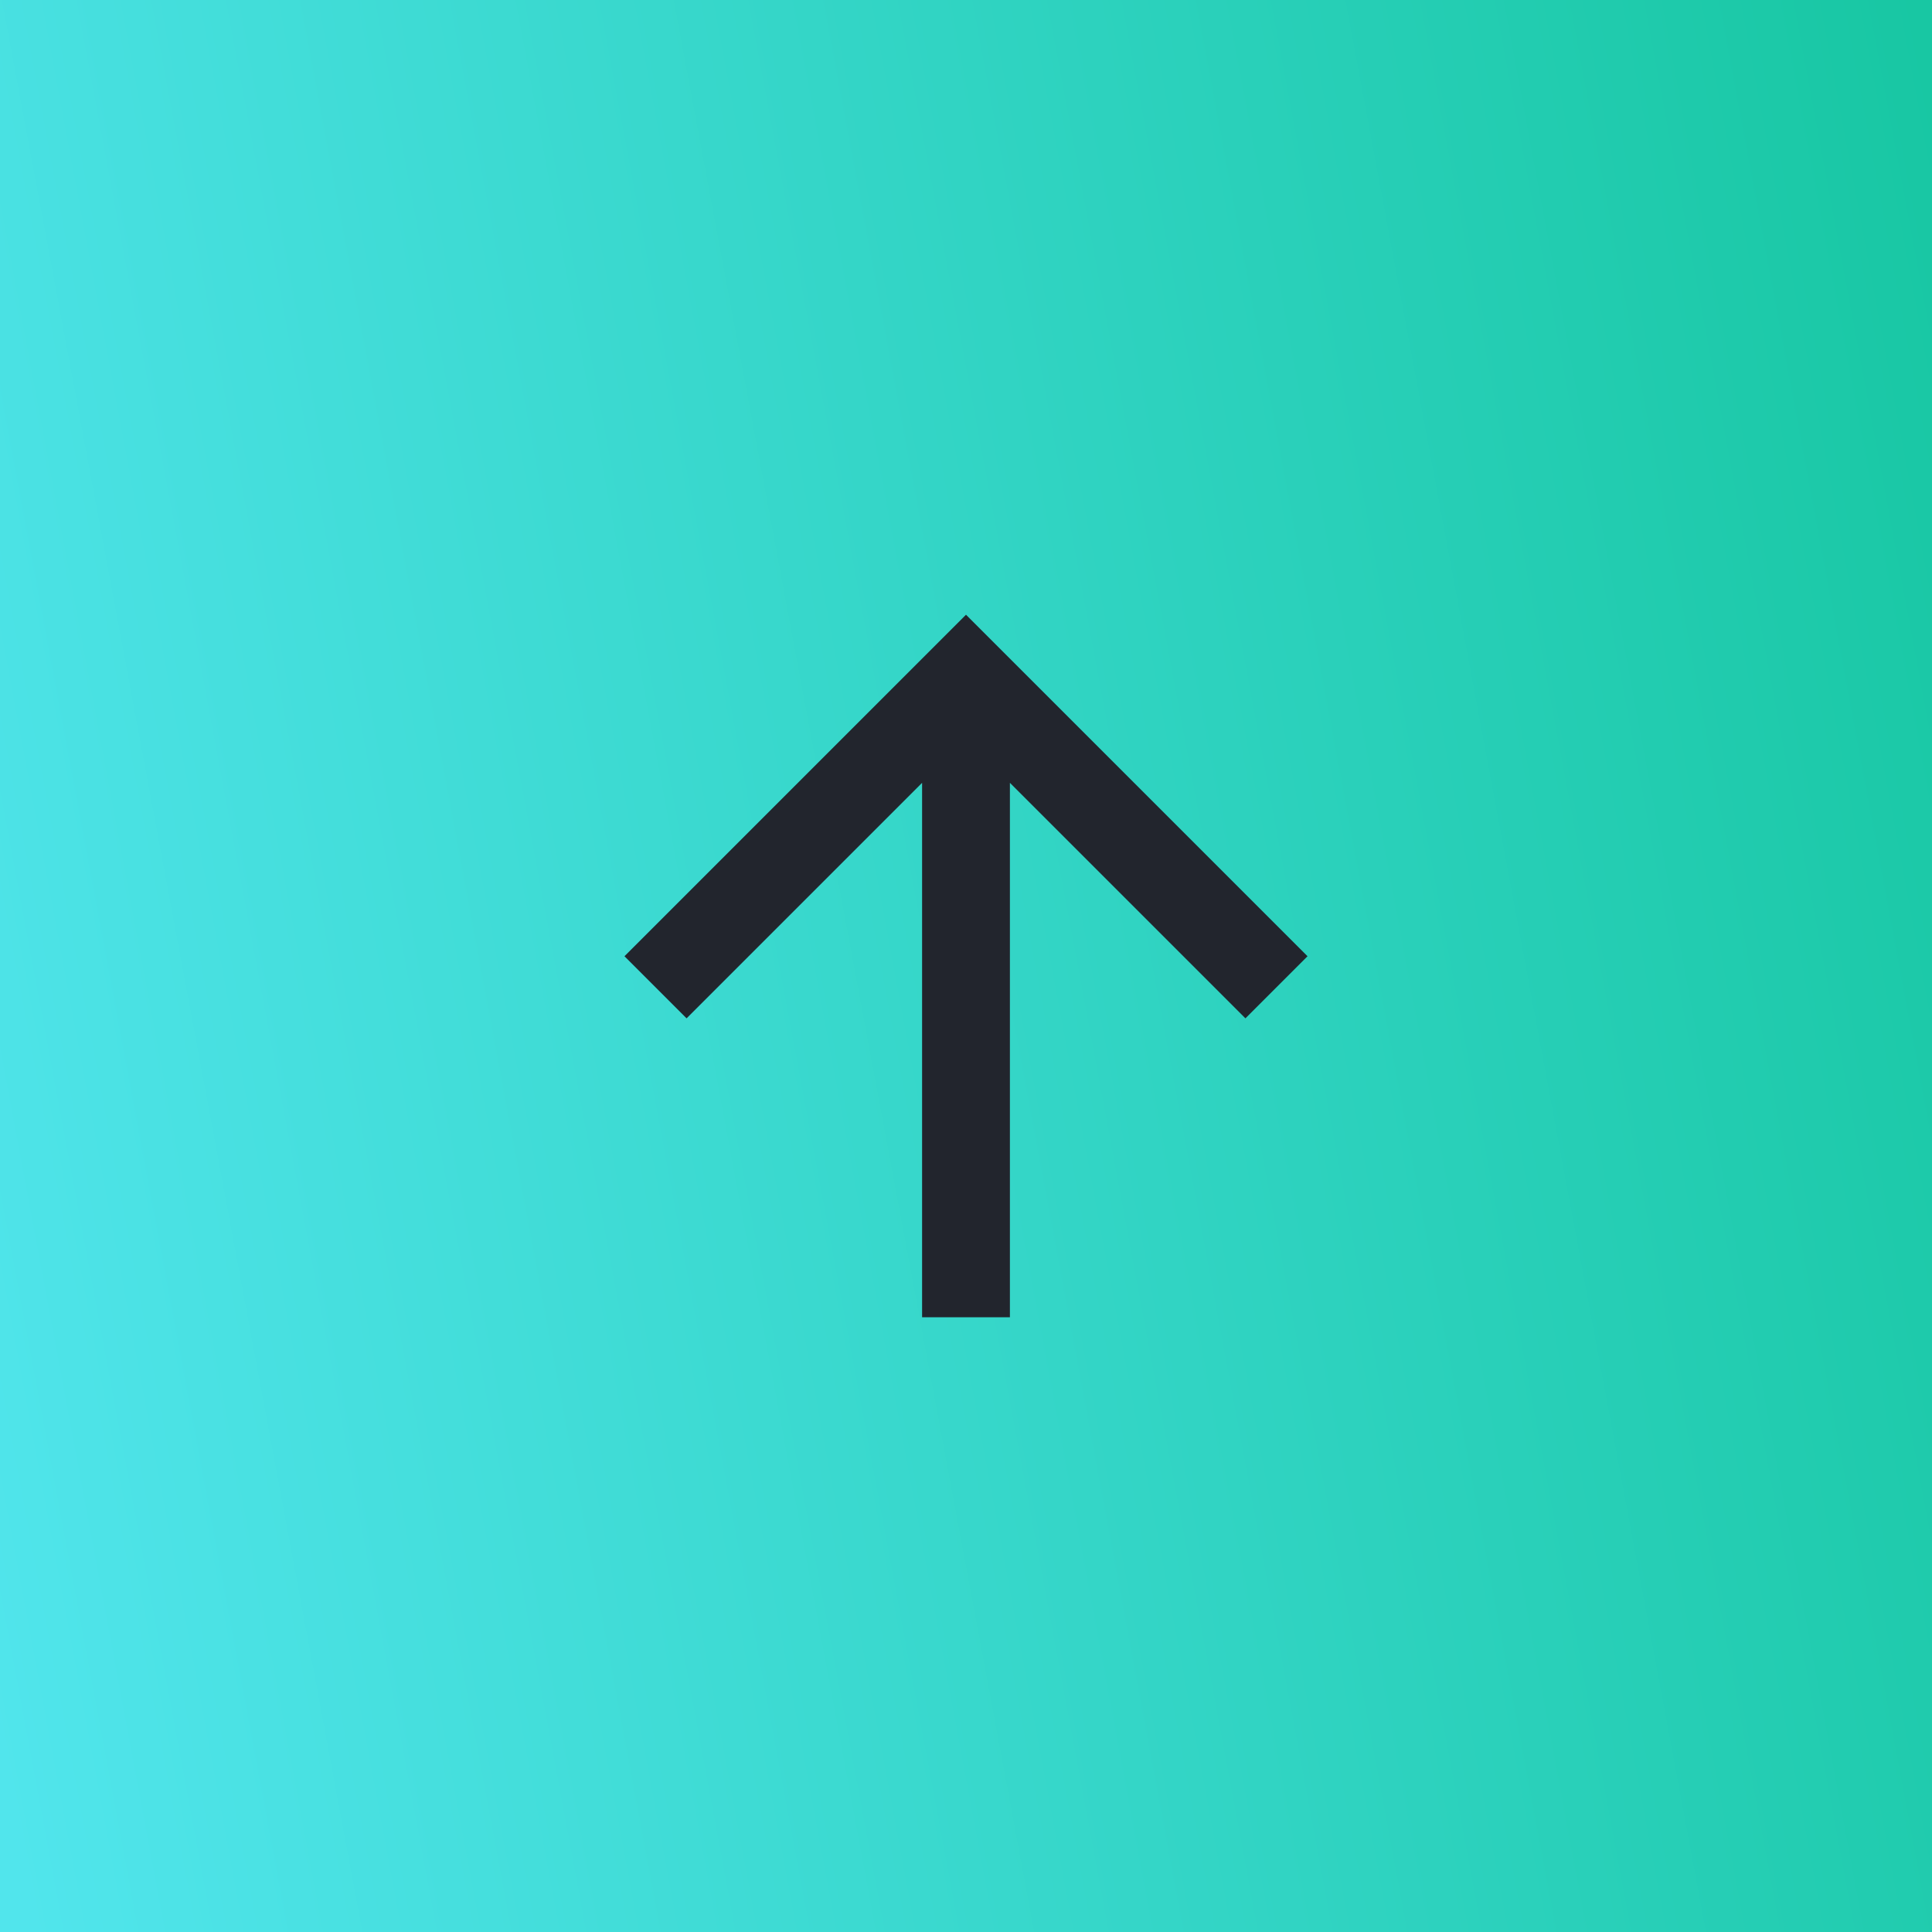 <svg width="44" height="44" viewBox="0 0 44 44" fill="none" xmlns="http://www.w3.org/2000/svg">
<rect width="44" height="44" fill="url(#paint0_linear)"/>
<path d="M23 17.828L23 30L21 30L21 17.828L15.636 23.192L14.222 21.778L22 14L29.778 21.778L28.364 23.192L23 17.828Z" fill="#22252D"/>
<defs>
<linearGradient id="paint0_linear" x1="0.404" y1="42.873" x2="59.517" y2="31.84" gradientUnits="userSpaceOnUse">
<stop stop-color="#51E5EC"/>
<stop offset="1" stop-color="#0DC195"/>
</linearGradient>
</defs>
</svg>
